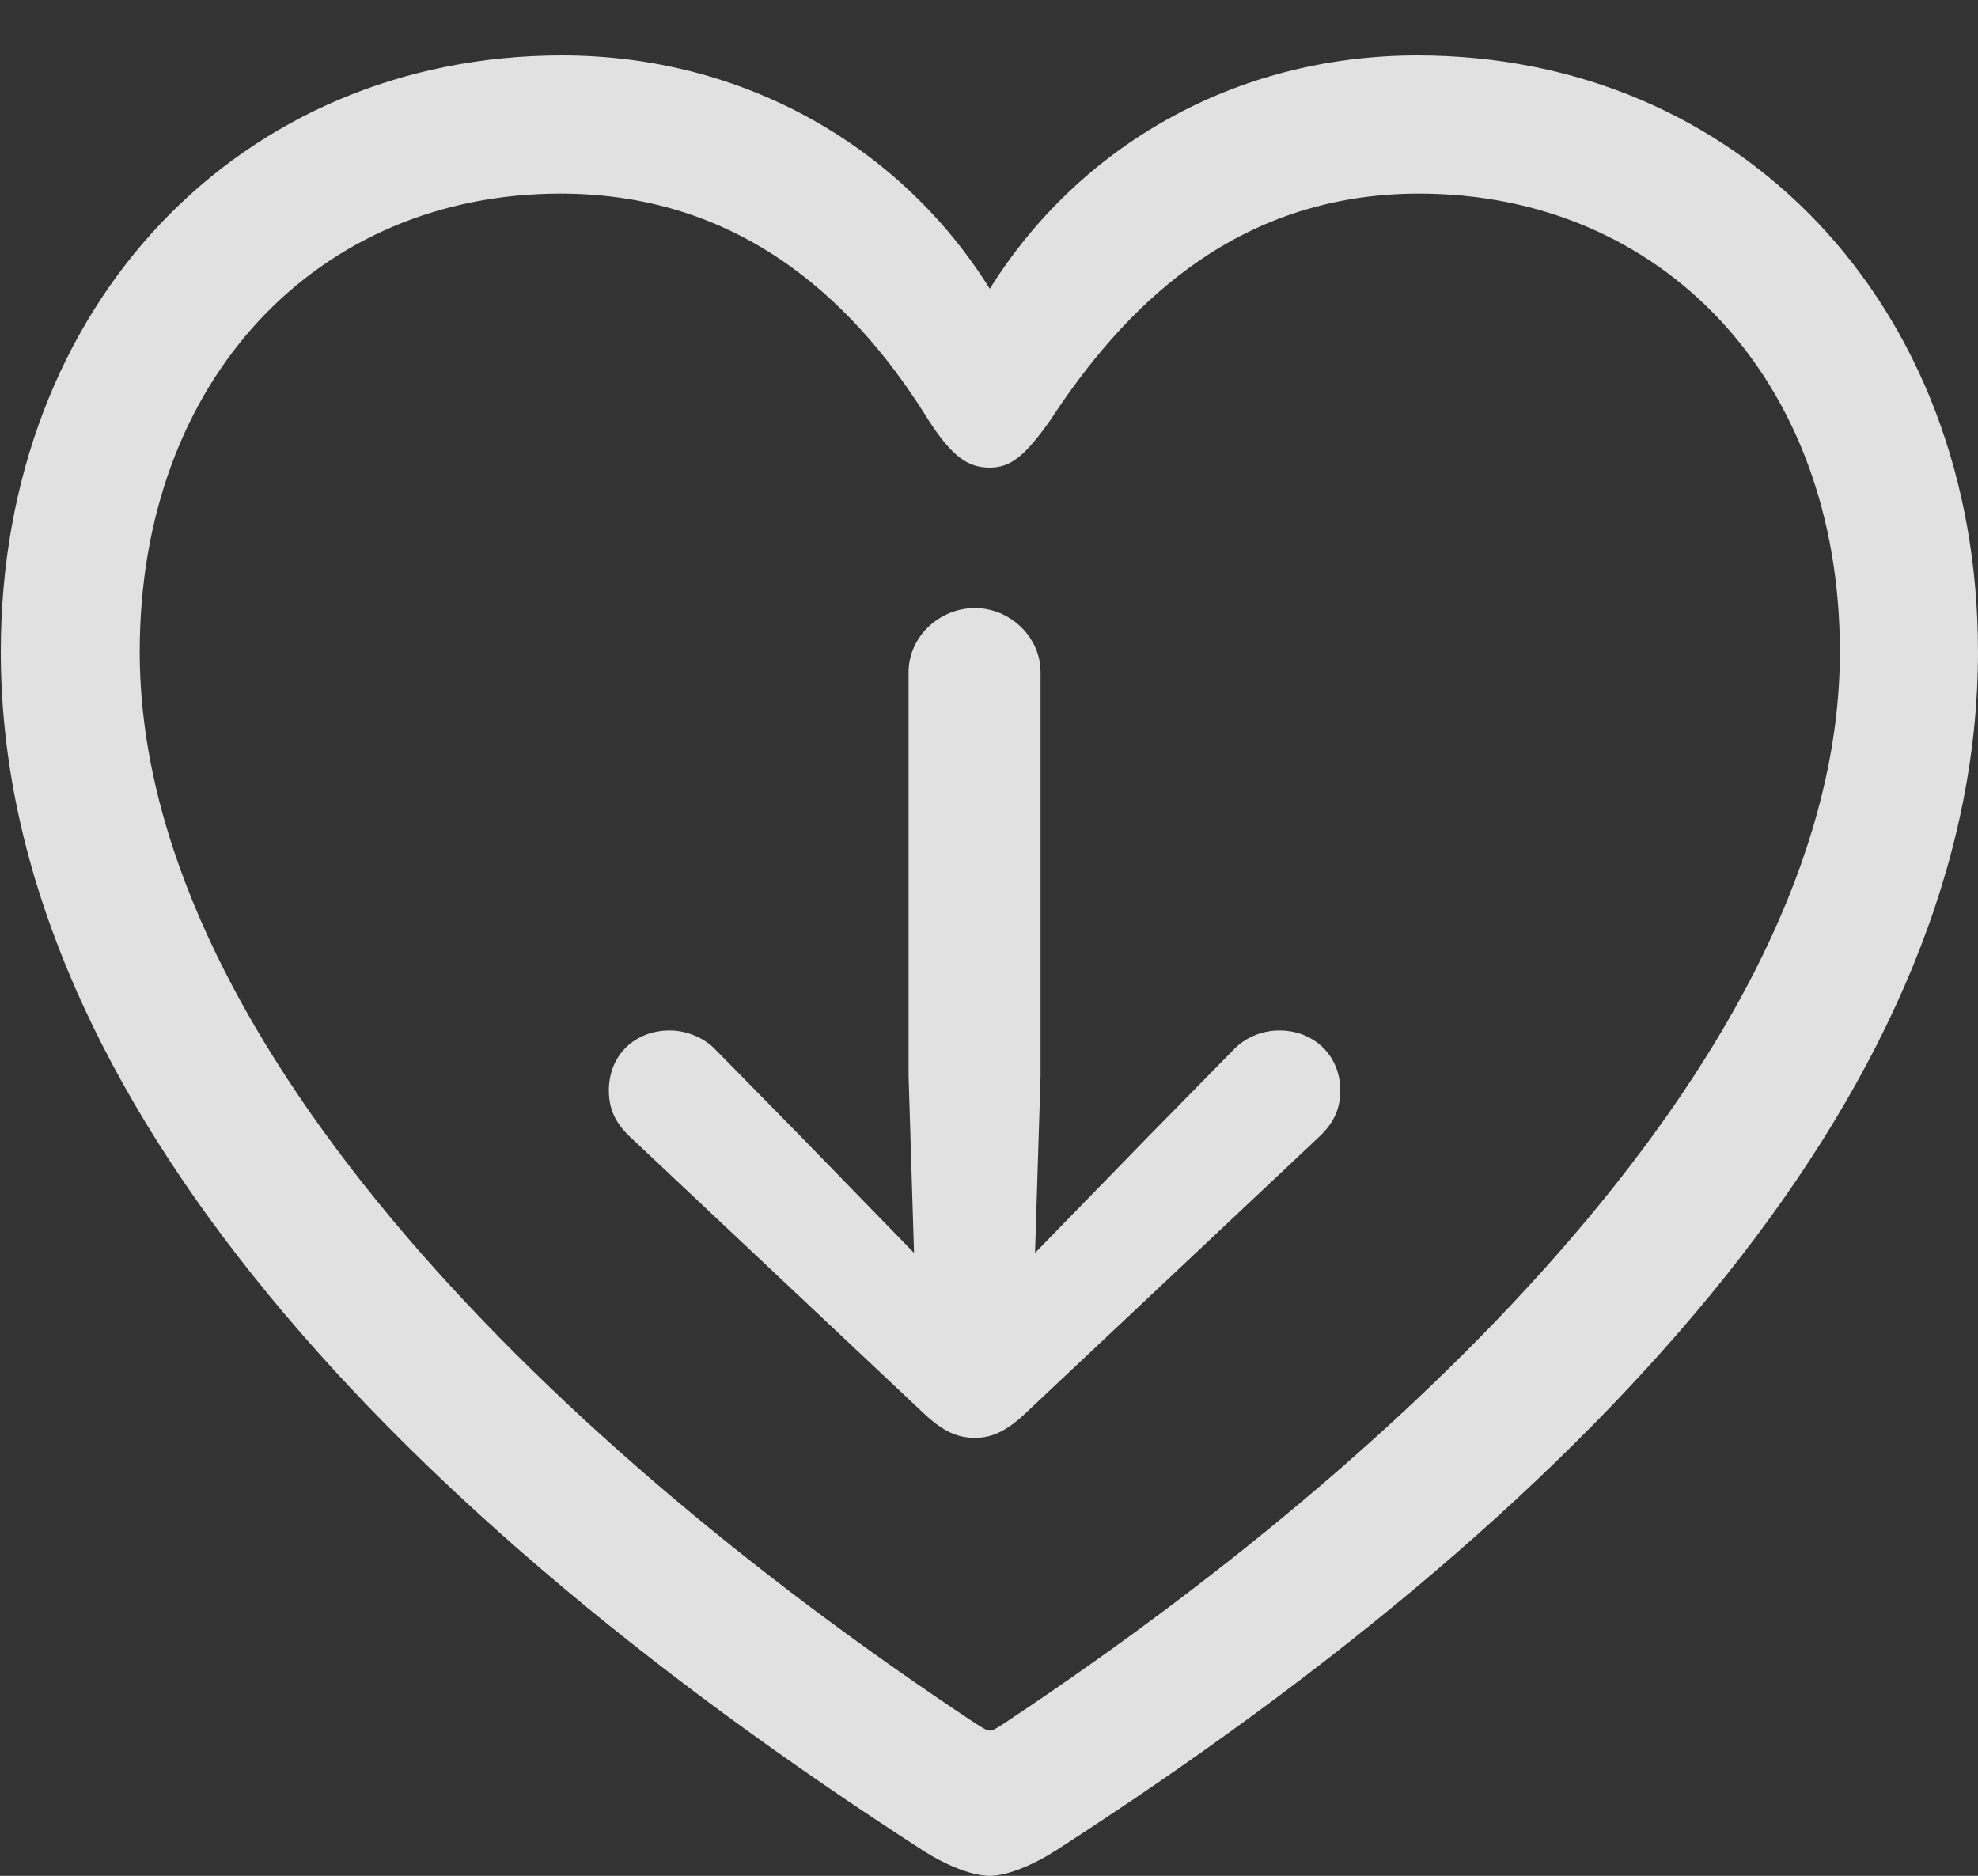 <?xml version="1.0" encoding="UTF-8"?>
<!--Generator: Apple Native CoreSVG 326-->
<!DOCTYPE svg
PUBLIC "-//W3C//DTD SVG 1.1//EN"
       "http://www.w3.org/Graphics/SVG/1.1/DTD/svg11.dtd">
<svg version="1.1" xmlns="http://www.w3.org/2000/svg" xmlns:xlink="http://www.w3.org/1999/xlink" viewBox="0 0 24.746 23.467">
 <rect x="0" y="0" width="24.746" height="23.467" fill="#333333" stroke="none"/>
 <g>
  <rect height="23.467" opacity="0" width="24.746" x="0" y="0"/>
  <path d="M0.01 8.154C0.01 13.457 4.57 18.652 11.553 23.154C11.797 23.311 12.139 23.467 12.383 23.467C12.617 23.467 12.959 23.311 13.203 23.154C20.195 18.652 24.746 13.457 24.746 8.154C24.746 3.799 21.748 0.693 17.734 0.693C15.43 0.693 13.486 1.846 12.383 3.613C11.289 1.855 9.326 0.693 7.031 0.693C3.018 0.693 0.01 3.799 0.01 8.154ZM1.748 8.154C1.748 4.736 3.984 2.422 7.012 2.422C9.365 2.422 10.771 3.887 11.621 5.264C11.914 5.713 12.109 5.85 12.383 5.85C12.646 5.85 12.822 5.703 13.135 5.264C14.023 3.906 15.41 2.422 17.754 2.422C20.781 2.422 23.018 4.736 23.018 8.154C23.018 12.871 18.076 17.891 12.617 21.523C12.51 21.592 12.432 21.65 12.383 21.65C12.334 21.65 12.256 21.592 12.148 21.523C6.68 17.891 1.748 12.871 1.748 8.154Z" fill="white" fill-opacity="0.85"/>
  <path d="M13.018 8.408C13.018 7.969 12.637 7.607 12.197 7.607C11.748 7.607 11.367 7.969 11.367 8.408L11.367 13.467L11.435 15.674L10.01 14.209L8.955 13.135C8.809 12.979 8.584 12.891 8.379 12.891C7.939 12.891 7.617 13.203 7.617 13.643C7.617 13.916 7.734 14.092 7.92 14.258L11.582 17.705C11.807 17.91 11.982 17.988 12.197 17.988C12.402 17.988 12.578 17.91 12.803 17.705L16.465 14.258C16.65 14.092 16.768 13.916 16.768 13.643C16.768 13.203 16.436 12.891 16.006 12.891C15.791 12.891 15.576 12.979 15.43 13.135L14.375 14.209L12.949 15.674L13.018 13.467Z" fill="white" fill-opacity="0.85"/>
 </g>
</svg>
